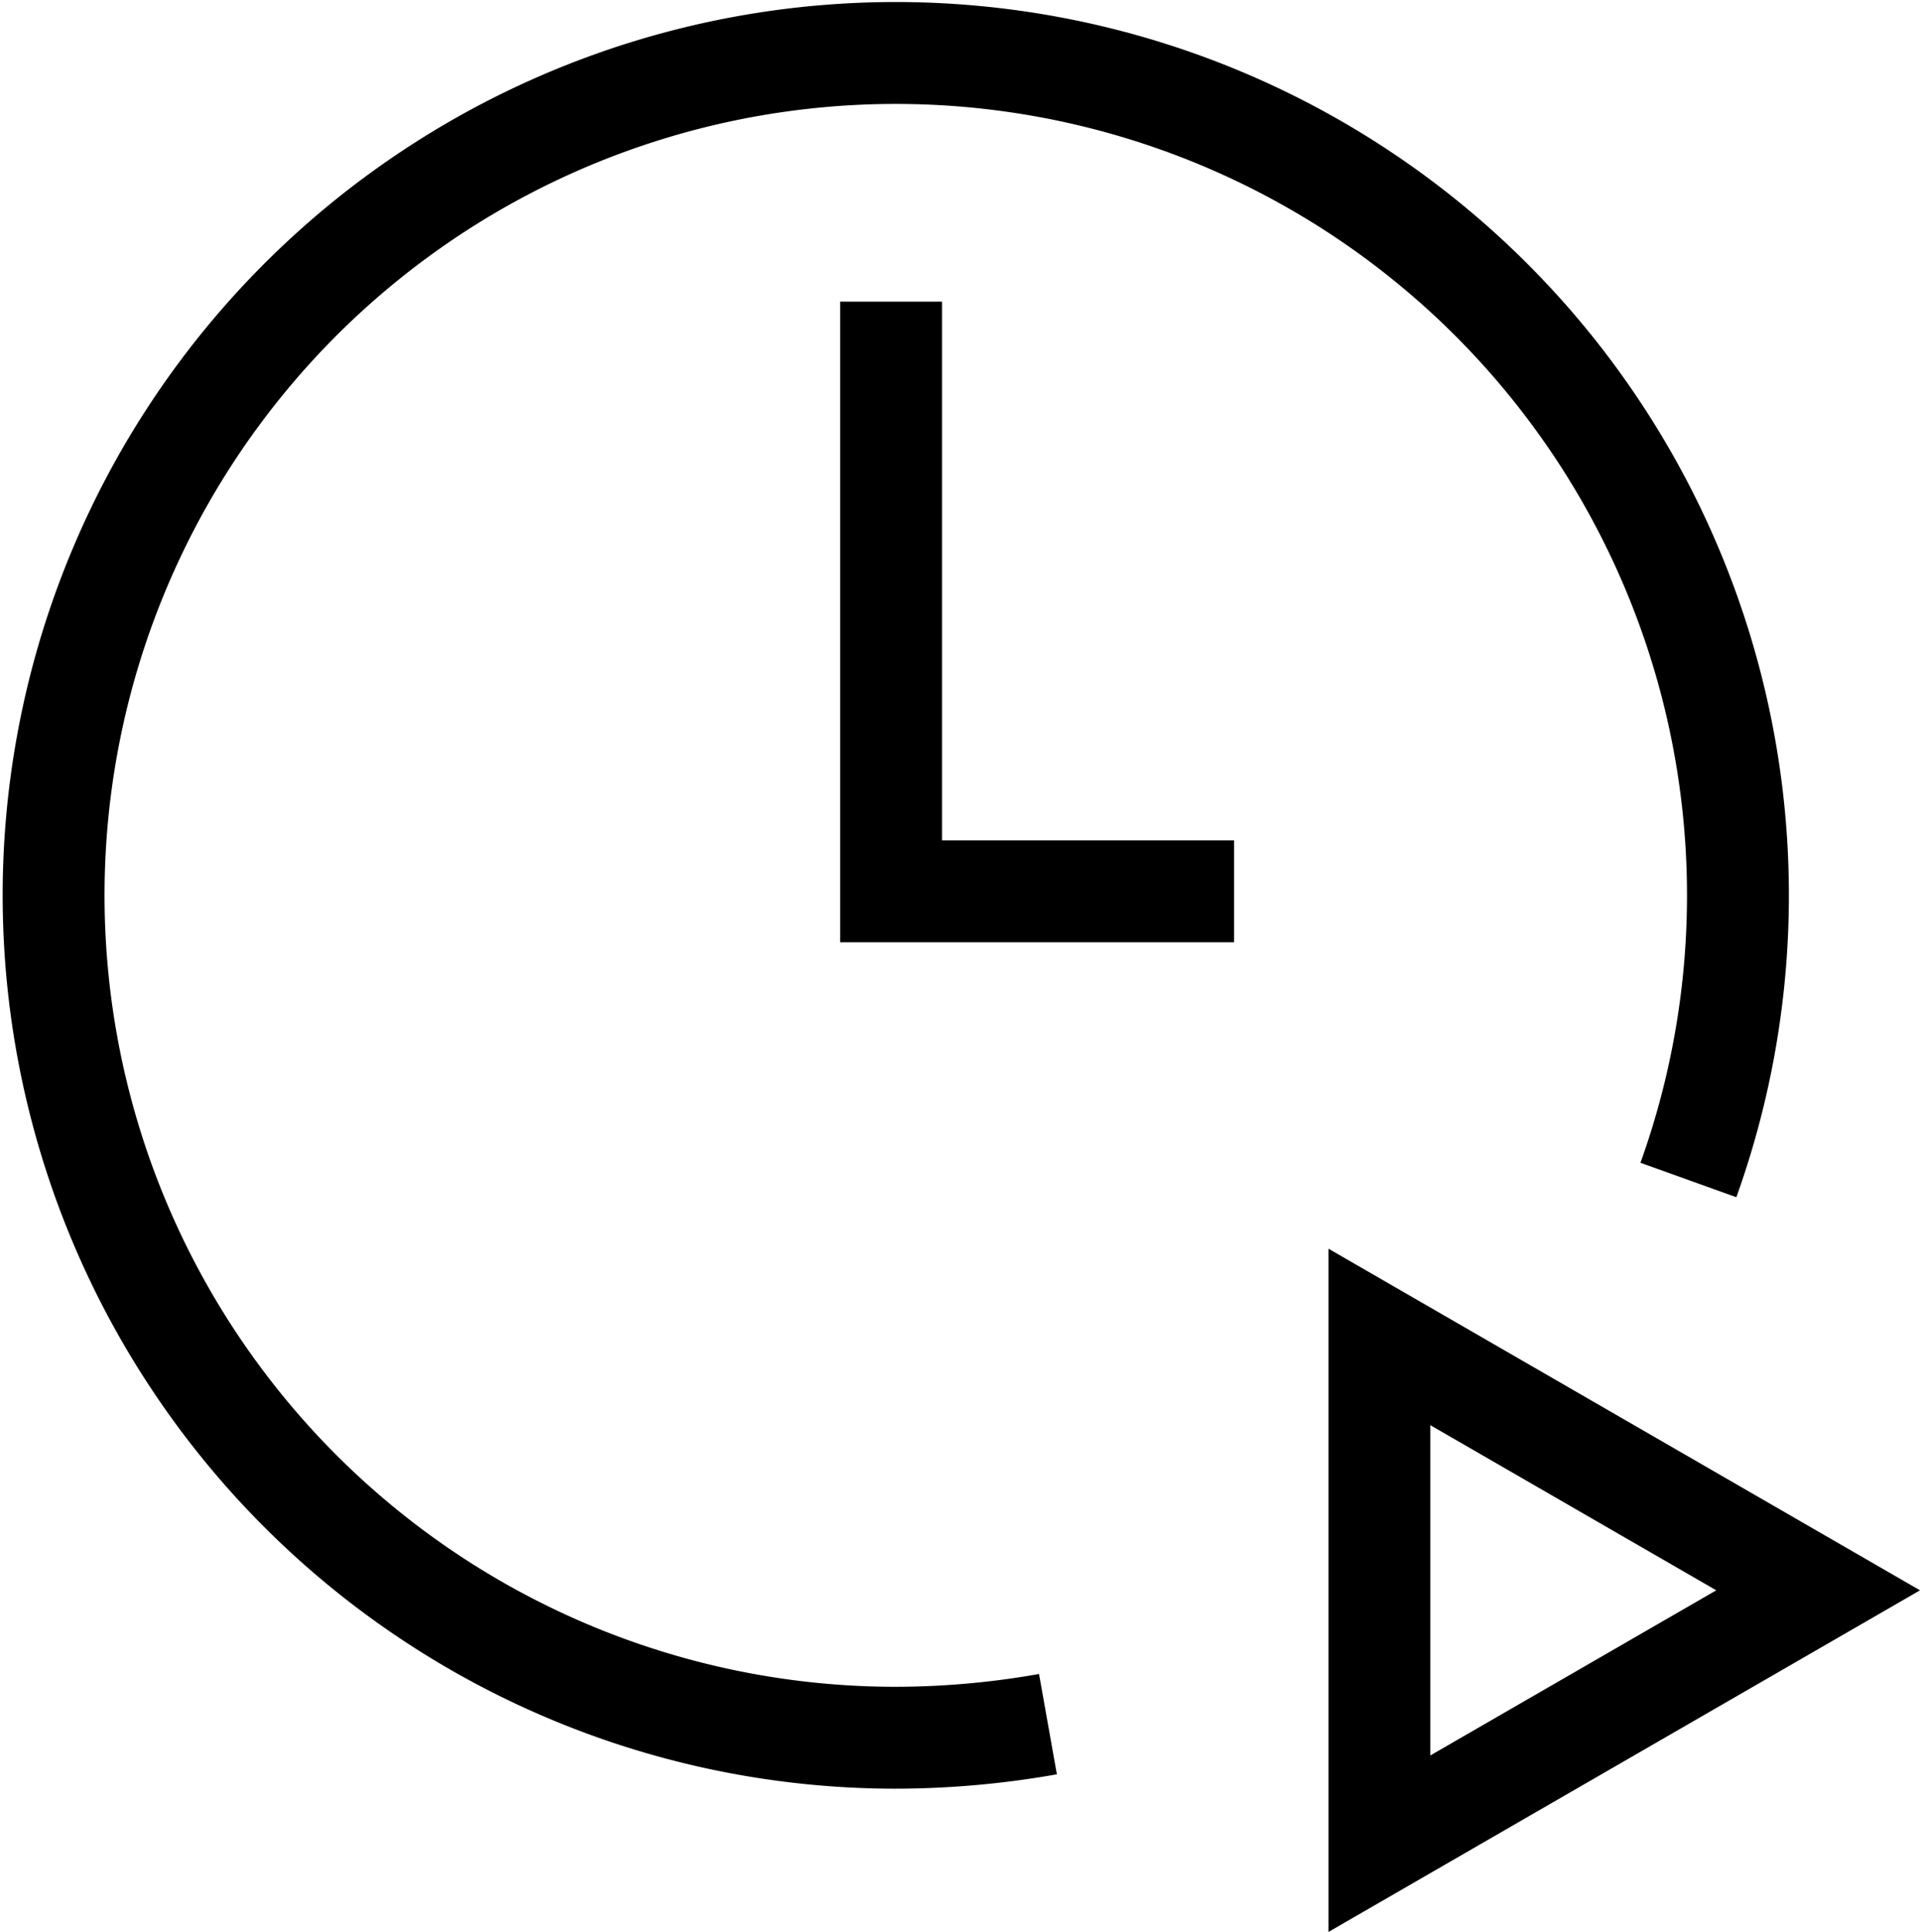 <svg id="Layer_1" data-name="Layer 1" xmlns="http://www.w3.org/2000/svg" viewBox="0 0 28.27 28.44">
    <defs>
        <style>.cls-1{fill:none;stroke:#000;stroke-miterlimit:10;stroke-width:1.5px;}</style>
    </defs>
    <path class="cls-1" d="M17.67,27.34a12.92,12.92,0,0,1-2.26.2A12.4,12.4,0,1,1,27.1,19.33" transform="translate(-2.24 -1.96)" />
    <polyline class="cls-1" points="13.12 4.44 13.12 13.12 18.17 13.12" />
    <polygon class="cls-1" points="26.77 23.41 20.31 27.14 20.31 19.68 26.77 23.41" />
</svg>